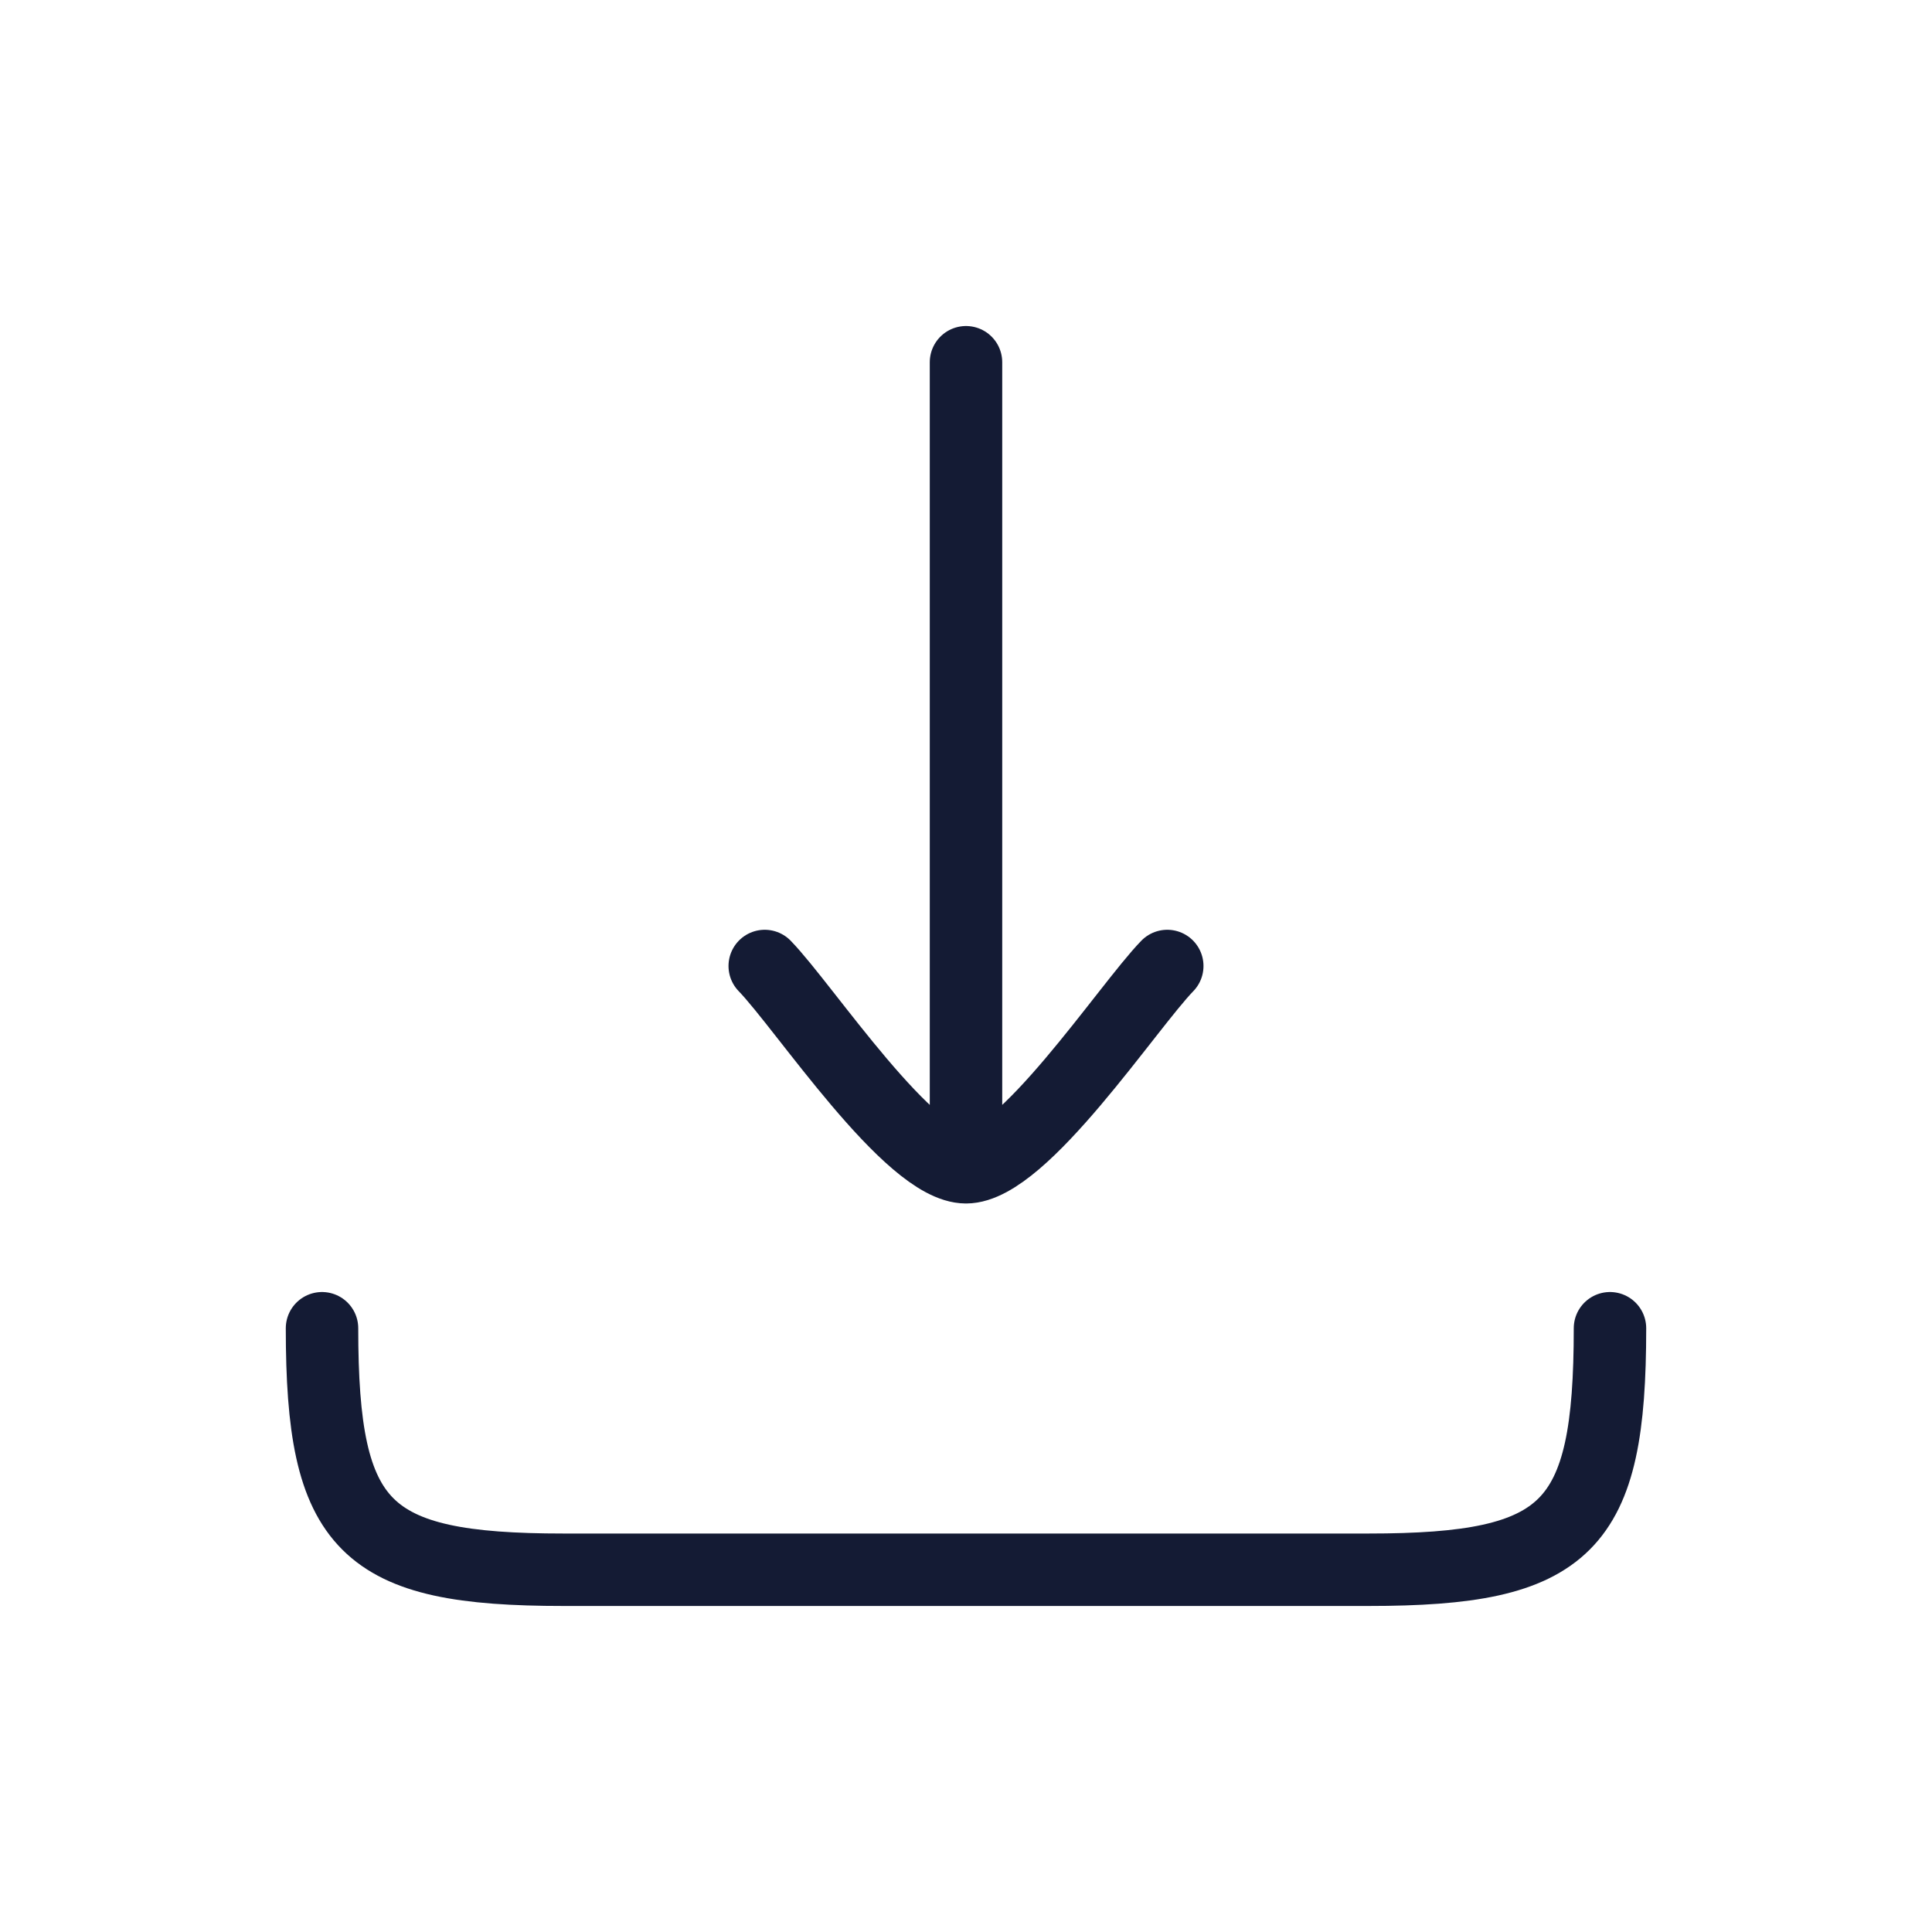 <svg width="40" height="40" viewBox="0 0 40 40" fill="none" xmlns="http://www.w3.org/2000/svg">
<path d="M20 24.167V7.5M20 24.167C18.833 24.167 16.652 20.843 15.833 20M20 24.167C21.167 24.167 23.347 20.843 24.167 20" stroke="#141B34" stroke-width="1.5" stroke-linecap="round" stroke-linejoin="round"/>
<path d="M33.333 27.5C33.333 31.637 32.47 32.5 28.333 32.5H11.667C7.53 32.5 6.667 31.637 6.667 27.5" stroke="#141B34" stroke-width="1.5" stroke-linecap="round" stroke-linejoin="round"/>
</svg>
